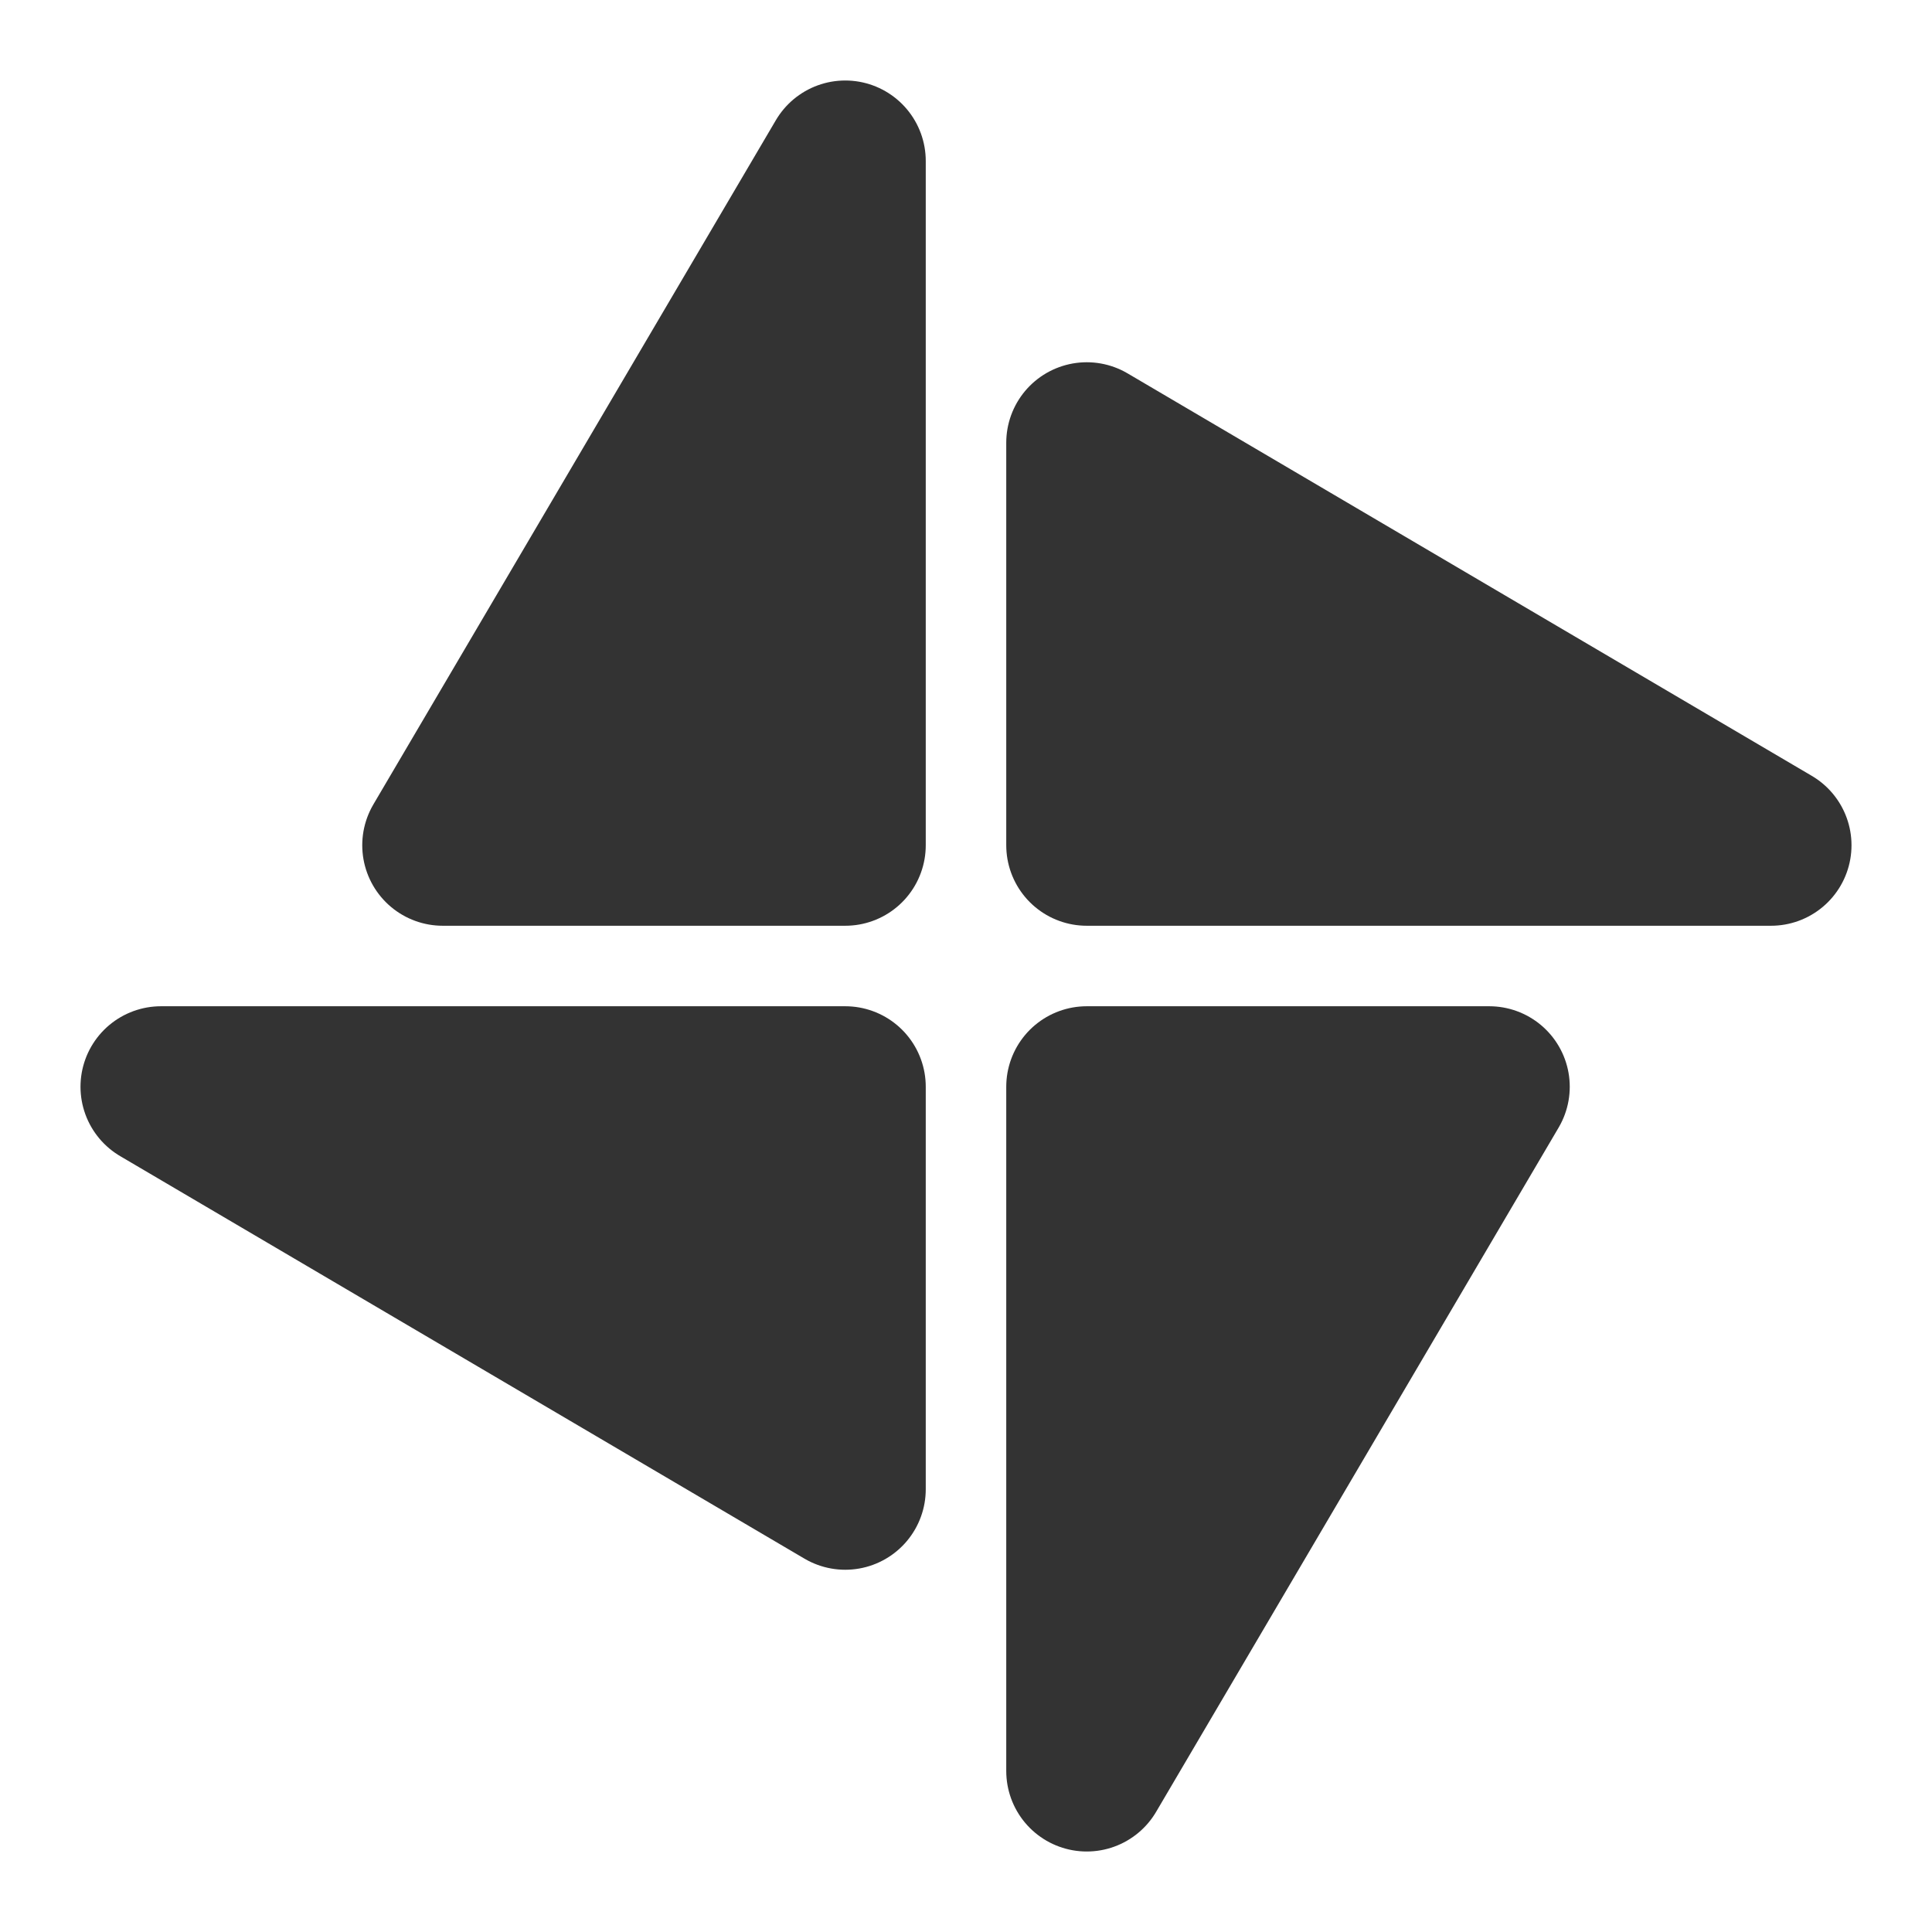 <svg width="24" height="24" viewBox="0 0 24 24" fill="none" xmlns="http://www.w3.org/2000/svg">
<path d="M10.5 2V10.5H5.5L10.5 2Z" fill="#333333" stroke="#333333" stroke-width="2" stroke-linejoin="round"/>
<path d="M13.5 22V13.5H18.5L13.5 22Z" fill="#333333" stroke="#333333" stroke-width="2" stroke-linejoin="round"/>
<path d="M13.5 5.5L22 10.5H13.5V5.5Z" fill="#333333" stroke="#333333" stroke-width="2" stroke-linejoin="round"/>
<path d="M10.5 18.5L2 13.5H10.5V18.5Z" fill="#333333" stroke="#333333" stroke-width="2" stroke-linejoin="round"/>
</svg>
